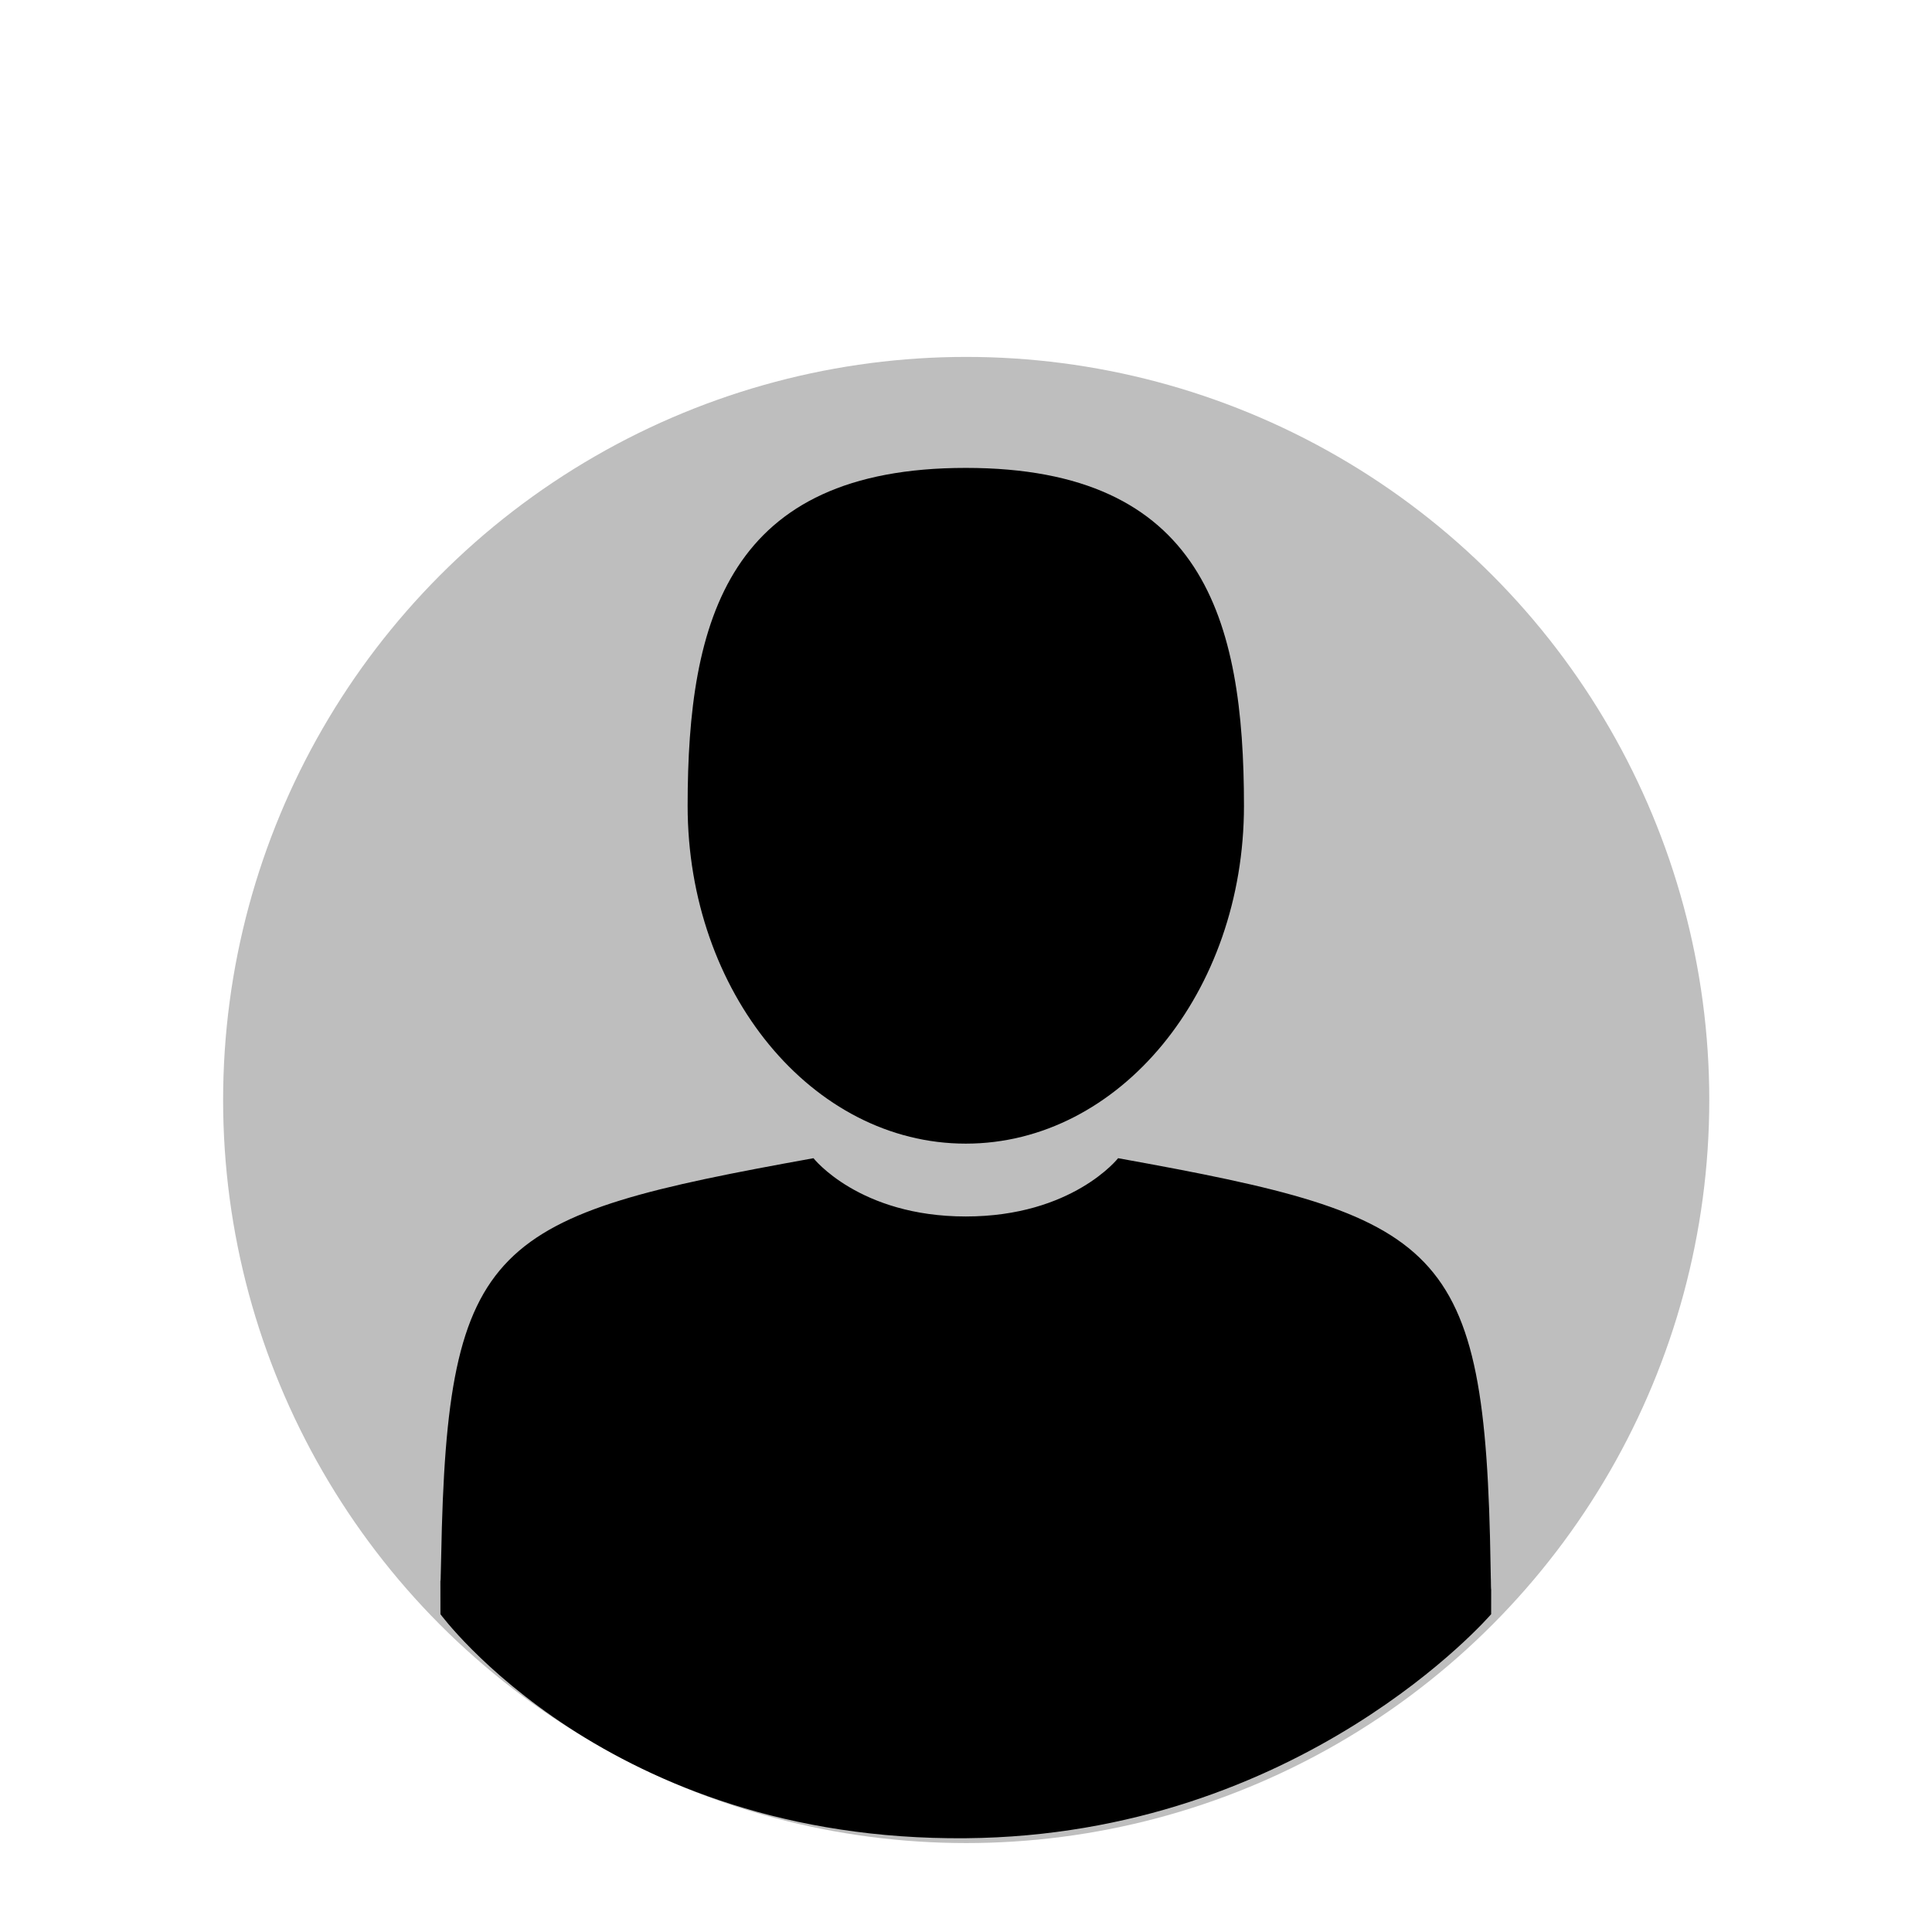 <?xml version="1.0" encoding="UTF-8" standalone="no"?>
<!-- Generator: Adobe Illustrator 18.0.0, SVG Export Plug-In . SVG Version: 6.00 Build 0)  -->

<svg
   xmlns:dc="http://purl.org/dc/elements/1.1/"
   xmlns:cc="http://creativecommons.org/ns#"
   xmlns:rdf="http://www.w3.org/1999/02/22-rdf-syntax-ns#"
   xmlns:svg="http://www.w3.org/2000/svg"
   xmlns="http://www.w3.org/2000/svg"
   xmlns:sodipodi="http://sodipodi.sourceforge.net/DTD/sodipodi-0.dtd"
   xmlns:inkscape="http://www.inkscape.org/namespaces/inkscape"
   version="1.1"
   id="Capa_1"
   x="0px"
   y="0px"
   viewBox="0 0 350 350"
   style="enable-background:new 0 0 350 350;"
   xml:space="preserve"
   sodipodi:docname="user_profile.svg"
   inkscape:version="0.92.1 r15371"><defs
     id="defs45" /><sodipodi:namedview
     pagecolor="#ffffff"
     bordercolor="#666666"
     borderopacity="1"
     objecttolerance="10"
     gridtolerance="10"
     guidetolerance="10"
     inkscape:pageopacity="0"
     inkscape:pageshadow="2"
     inkscape:window-width="1362"
     inkscape:window-height="729"
     id="namedview43"
     showgrid="false"
     inkscape:zoom="0.73"
     inkscape:cx="175"
     inkscape:cy="124.90611"
     inkscape:window-x="1680"
     inkscape:window-y="18"
     inkscape:window-maximized="0"
     inkscape:current-layer="g4546"><sodipodi:guide
       position="0,0"
       orientation="0,350"
       id="guide4524"
       inkscape:locked="false" /><sodipodi:guide
       position="350,0"
       orientation="-350,0"
       id="guide4526"
       inkscape:locked="false" /><sodipodi:guide
       position="350,350"
       orientation="0,-350"
       id="guide4528"
       inkscape:locked="false" /><sodipodi:guide
       position="0,350"
       orientation="350,0"
       id="guide4530"
       inkscape:locked="false" /></sodipodi:namedview><g
     id="g4546"
     transform="matrix(1.029,0,0,1.029,-5.039,-7.555)"><circle
       r="130.822"
       cy="201"
       cx="175"
       id="path4536"
       style="opacity:1;vector-effect:none;fill:#000000;fill-opacity:0.255;fill-rule:nonzero;stroke:none;stroke-width:0.23;stroke-linecap:butt;stroke-linejoin:miter;stroke-miterlimit:4;stroke-dasharray:none;stroke-dashoffset:0;stroke-opacity:1" /><g
       transform="matrix(0.695,0,0,0.695,53.305,75.726)"
       id="g10"><path
         inkscape:connector-curvature="0"
         id="path2"
         d="m 175,191.305 c 38.914,0 70.463,-38.318 70.463,-85.586 0,-47.269 -10.358,-85.587 -70.463,-85.587 -60.105,0 -70.465,38.318 -70.465,85.587 0,47.268 31.549,85.586 70.465,85.586 z" /><path
         inkscape:connector-curvature="0"
         id="path4"
         d="m 41.909,301.853 c -0.012,-2.882 -0.024,-0.812 0,0 z" /><path
         inkscape:connector-curvature="0"
         id="path6"
         d="m 308.085,304.104 c 0.038,-0.789 0.013,-5.474 0,0 z" /><path
         sodipodi:nodetypes="ccsccccsccc"
         inkscape:connector-curvature="0"
         id="path8"
         d="m 307.935,298.397 c -1.305,-82.342 -12.059,-88.549 -94.352,-103.401 0,0 -11.584,14.761 -38.584,14.761 -27,0 -38.586,-14.761 -38.586,-14.761 -81.395,14.69 -92.803,20.549 -94.303,100.726 -0.123,6.547 -0.18,6.891 -0.202,6.131 0.005,1.424 0.011,4.058 0.011,8.651 0,0 42.244,57.543 133.08,56.752 84.916,-0.739 133.08,-56.752 133.08,-56.752 0,-2.951 0.002,-5.003 0.005,-6.399 -0.022,0.47 -0.066,-0.441 -0.149,-5.708 z" /></g></g><g
     id="g12" /><g
     id="g14" /><g
     id="g16" /><g
     id="g18" /><g
     id="g20" /><g
     id="g22" /><g
     id="g24" /><g
     id="g26" /><g
     id="g28" /><g
     id="g30" /><g
     id="g32" /><g
     id="g34" /><g
     id="g36" /><g
     id="g38" /><g
     id="g40" /></svg>